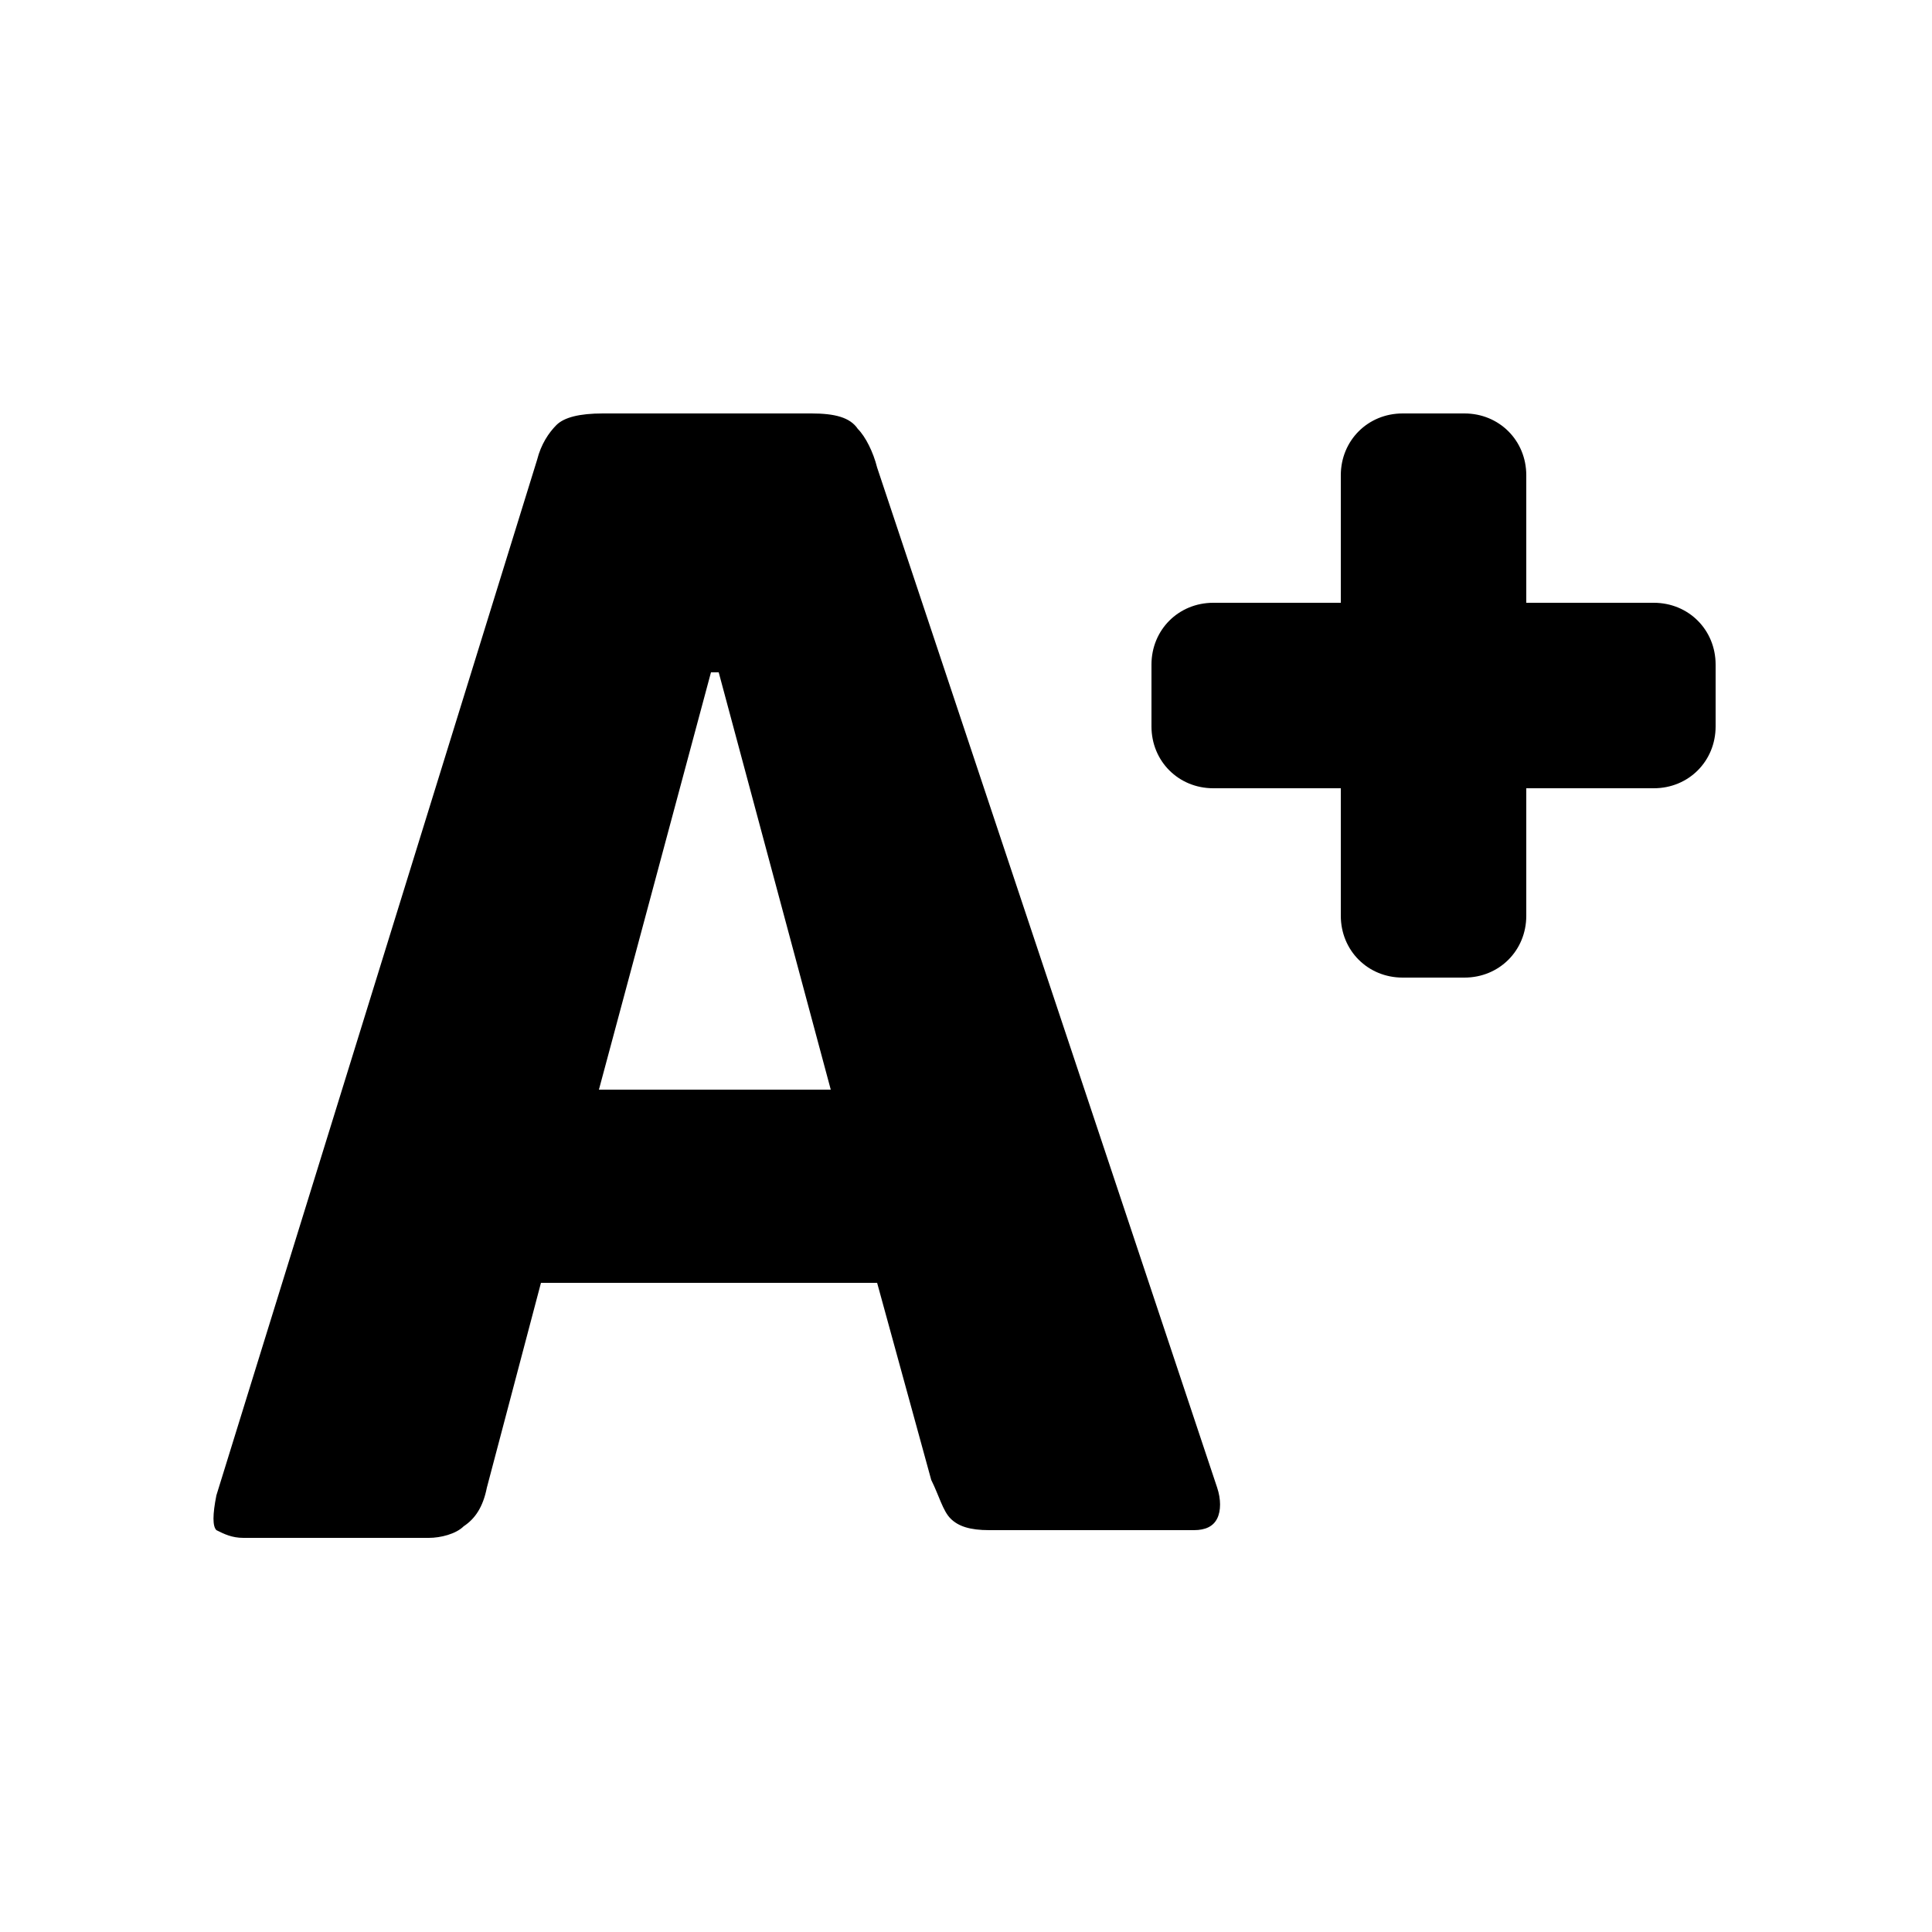 <?xml version="1.0" encoding="utf-8"?>
<!-- Generator: Adobe Illustrator 24.1.2, SVG Export Plug-In . SVG Version: 6.00 Build 0)  -->
<svg version="1.1" id="Capa_1" xmlns="http://www.w3.org/2000/svg" xmlns:xlink="http://www.w3.org/1999/xlink" x="0px" y="0px"
	 viewBox="0 0 50 50" style="enable-background:new 0 0 50 50;" xml:space="preserve">
<path d="M44.4,17.2v1.6c0,0.9-0.7,1.6-1.6,1.6h-3.3v3.3c0,0.9-0.7,1.6-1.6,1.6h-1.6c-0.9,0-1.6-0.7-1.6-1.6v-3.3h-3.3
	c-0.9,0-1.6-0.7-1.6-1.6v-1.6c0-0.9,0.7-1.6,1.6-1.6h3.3v-3.3c0-0.9,0.7-1.6,1.6-1.6h1.6c0.9,0,1.6,0.7,1.6,1.6v3.3h3.3
	C43.7,15.6,44.4,16.3,44.4,17.2z M31.5,38.5c0.1,0.3,0.1,0.6,0,0.8c-0.1,0.2-0.3,0.3-0.6,0.3h-5.3c-0.5,0-0.8-0.1-1-0.3
	s-0.3-0.6-0.5-1l-1.4-5.1h-8.7l-1.4,5.3c-0.1,0.5-0.3,0.8-0.6,1c-0.2,0.2-0.6,0.3-0.9,0.3H6.3c-0.3,0-0.5-0.1-0.7-0.2
	c-0.1-0.1-0.1-0.4,0-0.9l8.3-26.8c0.1-0.4,0.3-0.7,0.5-0.9s0.6-0.3,1.2-0.3h5.4c0.6,0,1,0.1,1.2,0.4c0.2,0.2,0.4,0.6,0.5,1
	L31.5,38.5z M21.5,28.2l-2.9-10.8h-0.2l-2.9,10.8H21.5z"/>
</svg>
